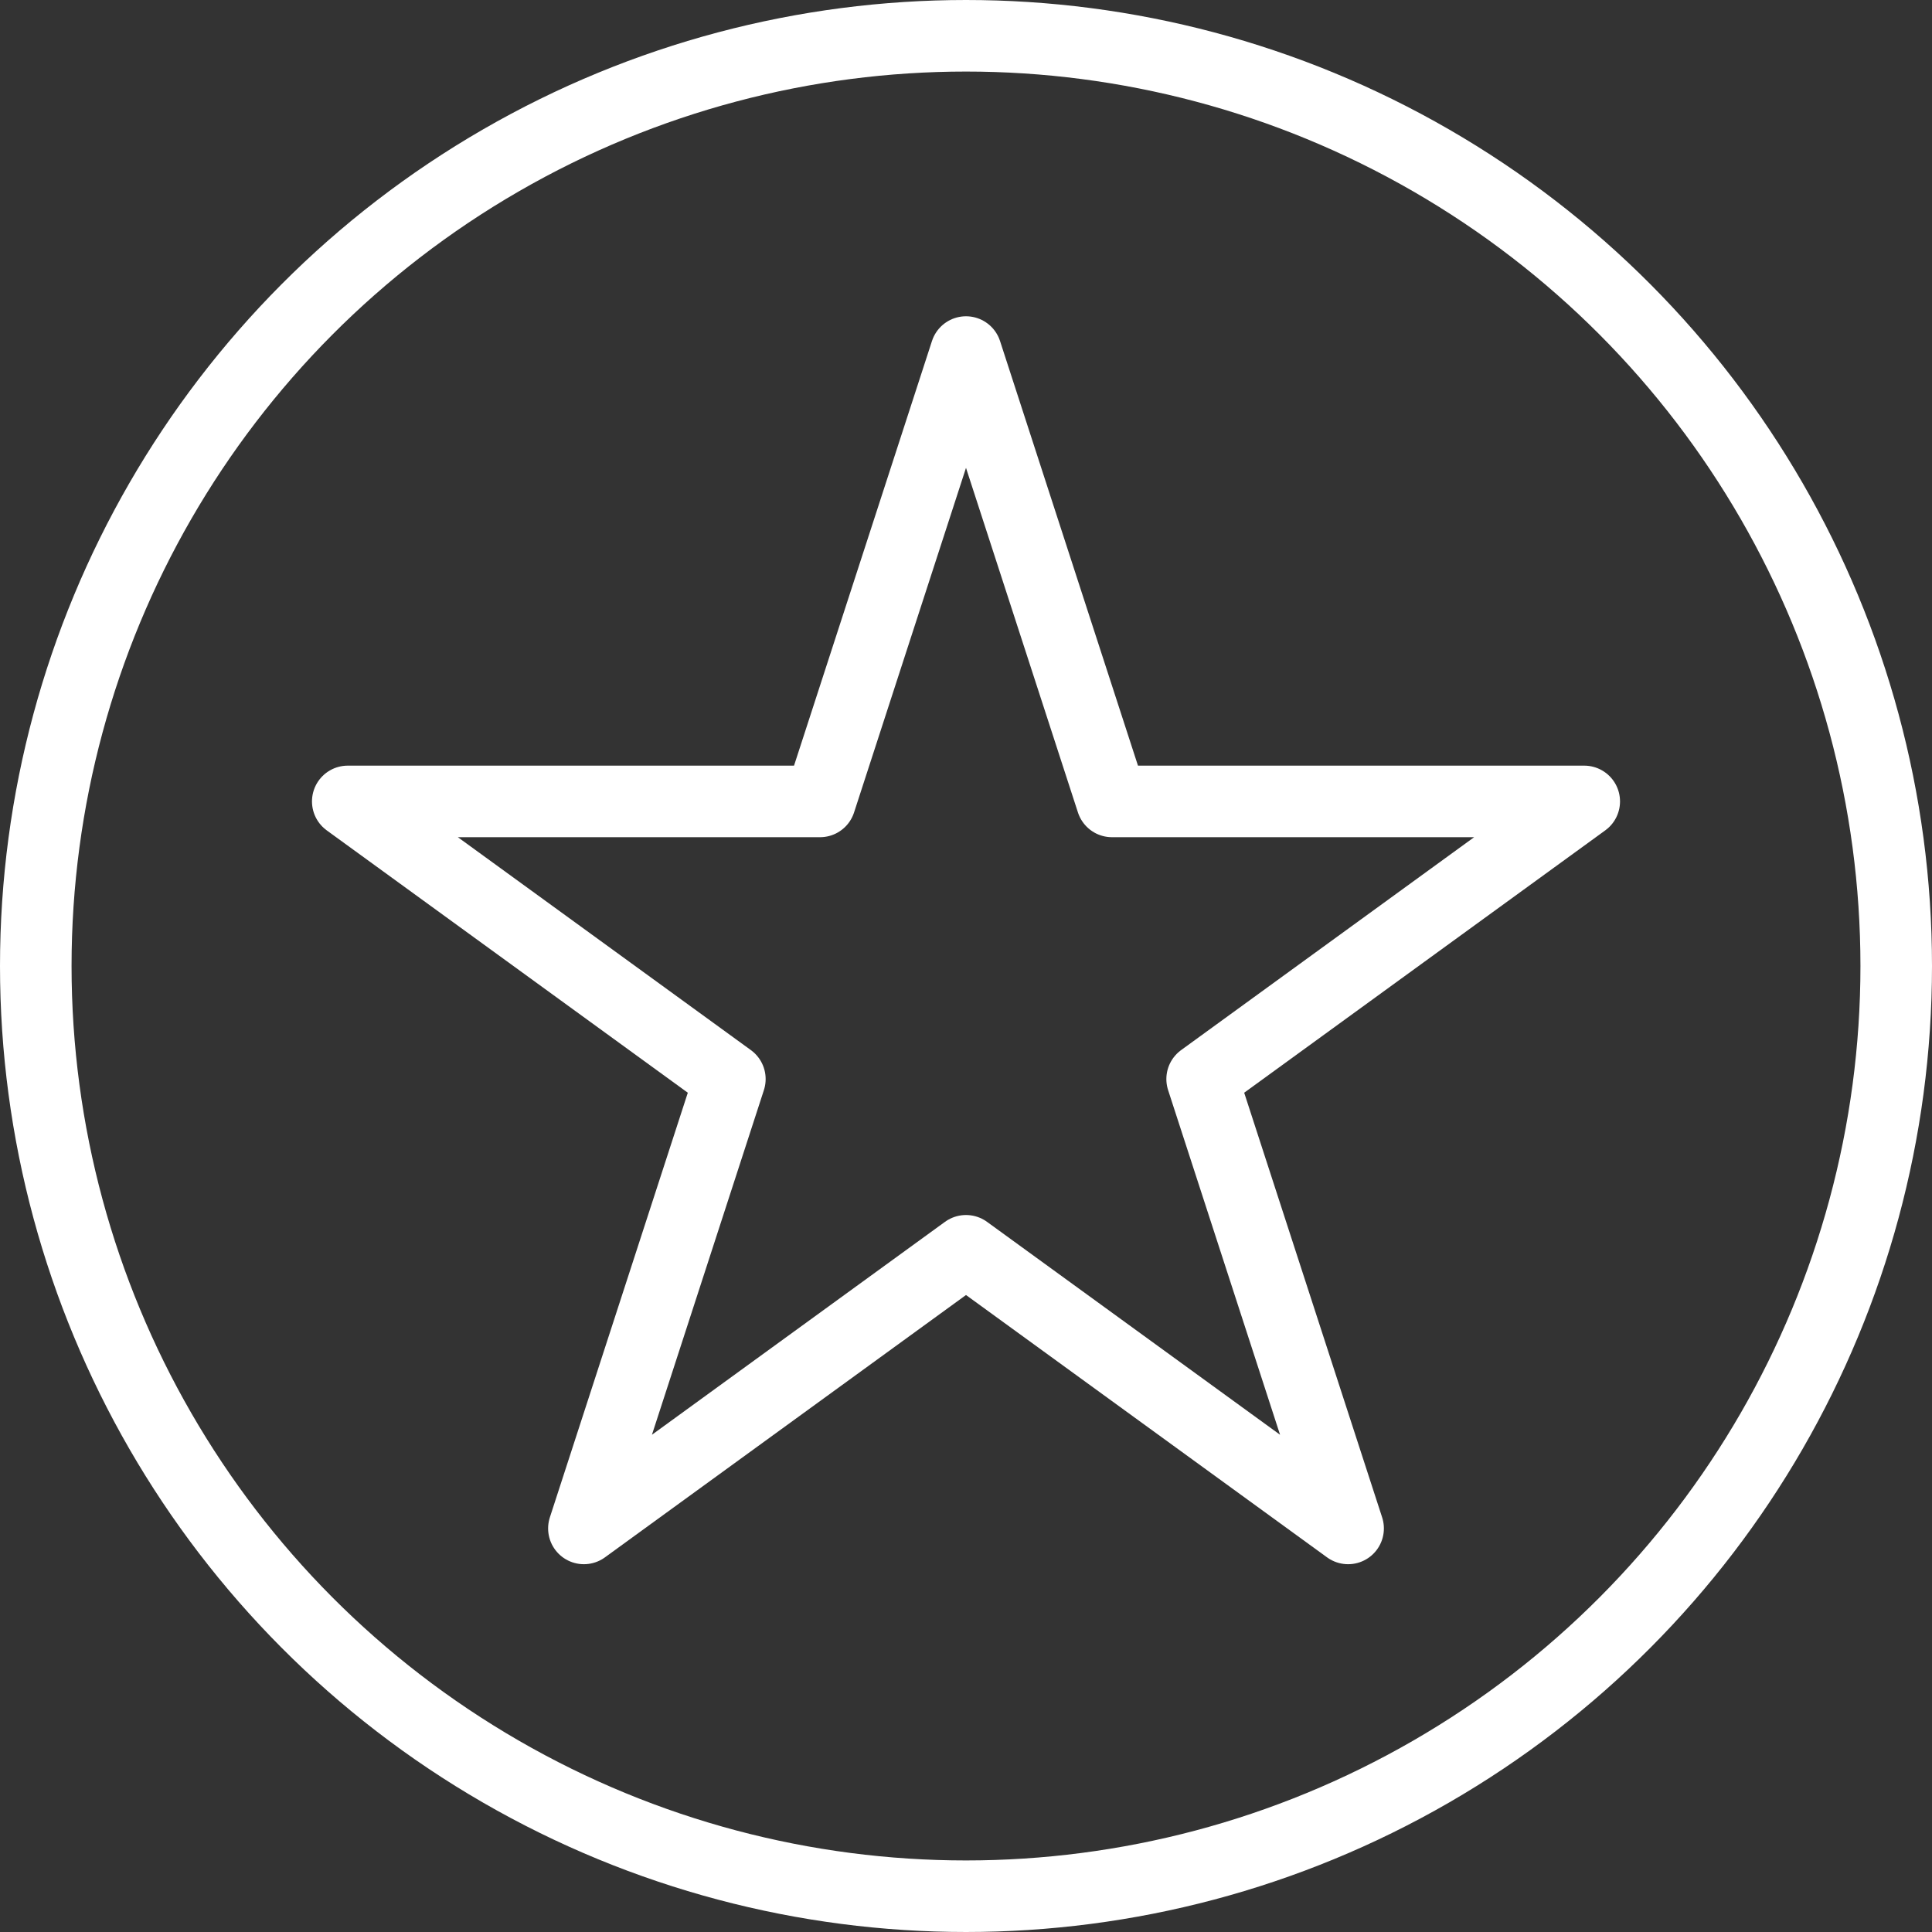 <svg xmlns="http://www.w3.org/2000/svg" width="13.5" height="13.5" viewBox="0 0 13.5 13.5"><rect x="0" y="0" width="13.5" height="13.5" fill="#333333" stroke="none"/><defs><style>.a{fill:none;stroke:#fff;stroke-linecap:round;stroke-linejoin:round;stroke-width:0.5px;}</style></defs><title>KH_Sprite</title><polygon class="a" points="6.75 2.46 7.77 5.6 11.07 5.6 8.4 7.54 9.42 10.68 6.75 8.74 4.08 10.68 5.1 7.54 2.43 5.6 5.73 5.6 6.75 2.46"/><circle class="a" cx="6.75" cy="6.75" r="6.5"/></svg>